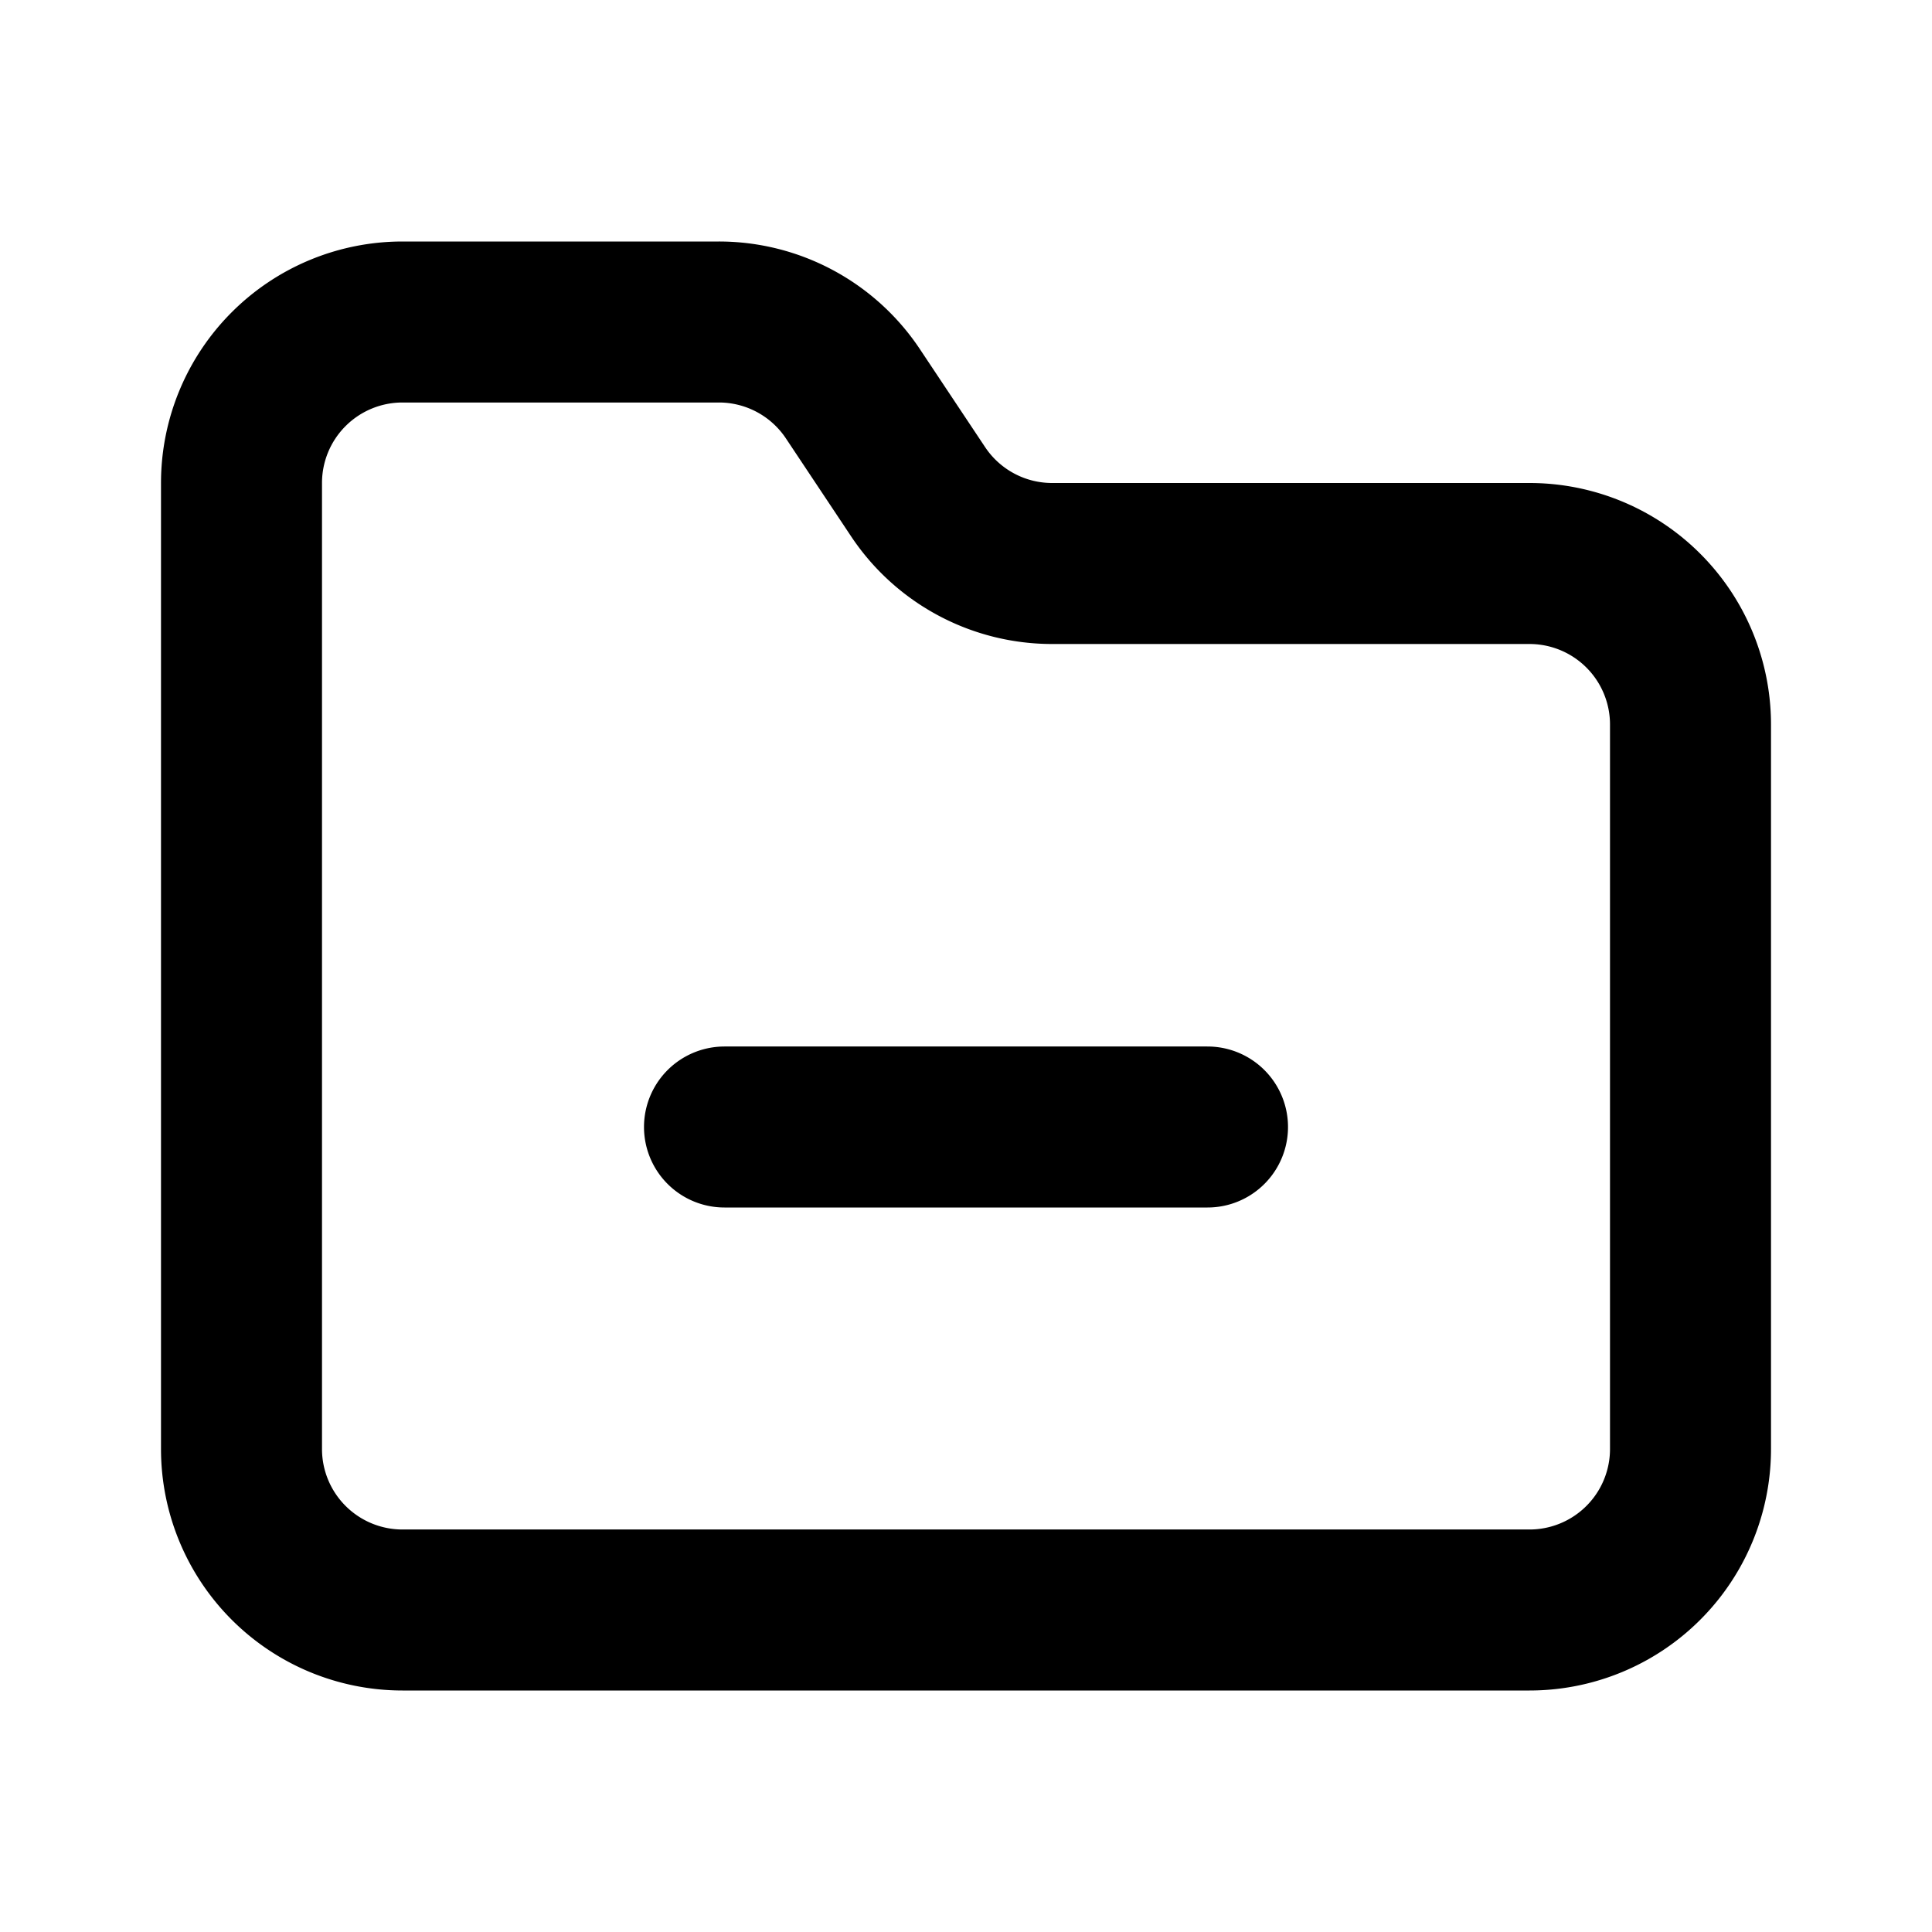 <svg width="24" height="24" fill="none" xmlns="http://www.w3.org/2000/svg"><path d="M3 6a2 2 0 012-2h3.93a2 2 0 011.664.89l.812 1.22A2 2 0 0013.07 7H19a2 2 0 012 2v9a2 2 0 01-2 2H5a2 2 0 01-2-2V6zM15 14H9" stroke="currentColor" stroke-width="2" stroke-linecap="round" stroke-linejoin="round"/></svg>